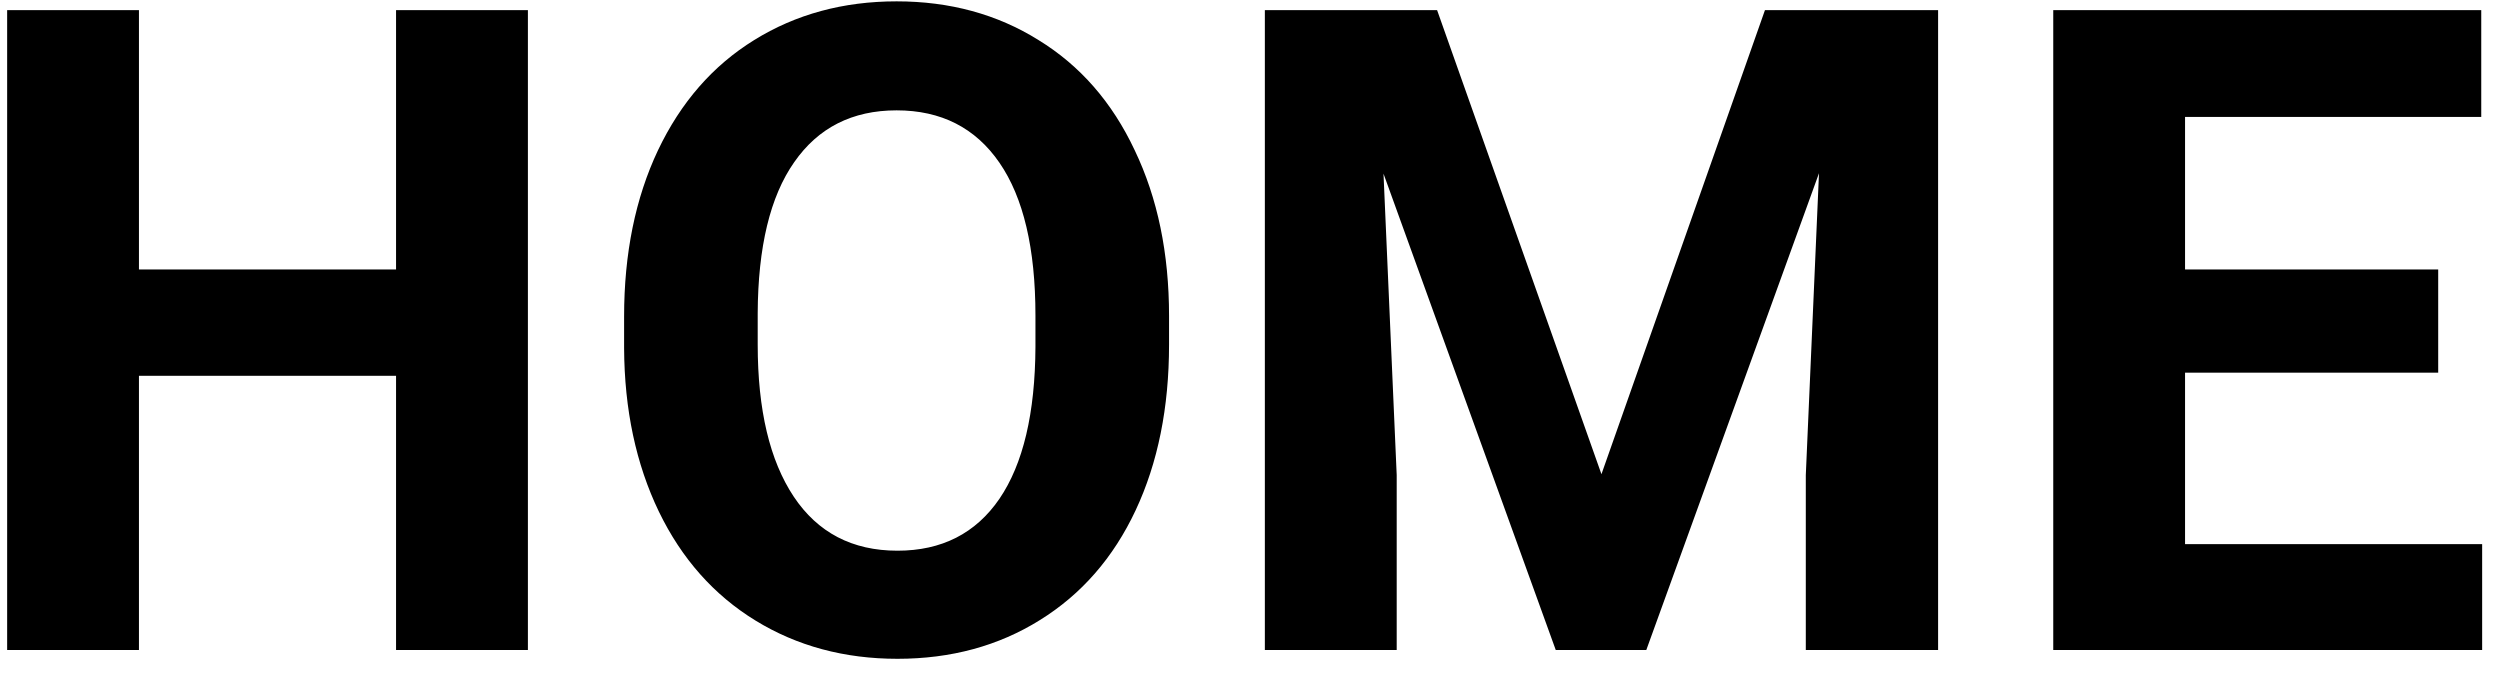 <svg width="50" height="14" viewBox="0 0 50 14" fill="none" xmlns="http://www.w3.org/2000/svg">
<path d="M10.558 13H7.921V7.516H2.779V13H0.143V0.203H2.779V5.389H7.921V0.203H10.558V13ZM23.381 6.892C23.381 8.151 23.158 9.256 22.713 10.205C22.268 11.154 21.629 11.887 20.797 12.402C19.971 12.918 19.021 13.176 17.949 13.176C16.889 13.176 15.942 12.921 15.11 12.411C14.278 11.901 13.634 11.175 13.177 10.231C12.72 9.282 12.488 8.192 12.482 6.962V6.329C12.482 5.069 12.708 3.962 13.159 3.007C13.616 2.046 14.258 1.311 15.084 0.801C15.916 0.285 16.865 0.027 17.932 0.027C18.998 0.027 19.944 0.285 20.77 0.801C21.602 1.311 22.244 2.046 22.695 3.007C23.152 3.962 23.381 5.066 23.381 6.32V6.892ZM20.709 6.312C20.709 4.97 20.469 3.95 19.988 3.253C19.508 2.556 18.822 2.207 17.932 2.207C17.047 2.207 16.364 2.553 15.884 3.244C15.403 3.93 15.16 4.938 15.154 6.268V6.892C15.154 8.198 15.395 9.212 15.875 9.933C16.355 10.653 17.047 11.014 17.949 11.014C18.834 11.014 19.514 10.668 19.988 9.977C20.463 9.279 20.703 8.266 20.709 6.936V6.312ZM28.742 0.203L32.029 9.484L35.299 0.203H38.762V13H36.116V9.502L36.38 3.464L32.926 13H31.115L27.67 3.473L27.934 9.502V13H25.297V0.203H28.742ZM48.764 7.454H43.701V10.882H49.643V13H41.065V0.203H49.625V2.339H43.701V5.389H48.764V7.454Z" fill="black"/>
</svg>
